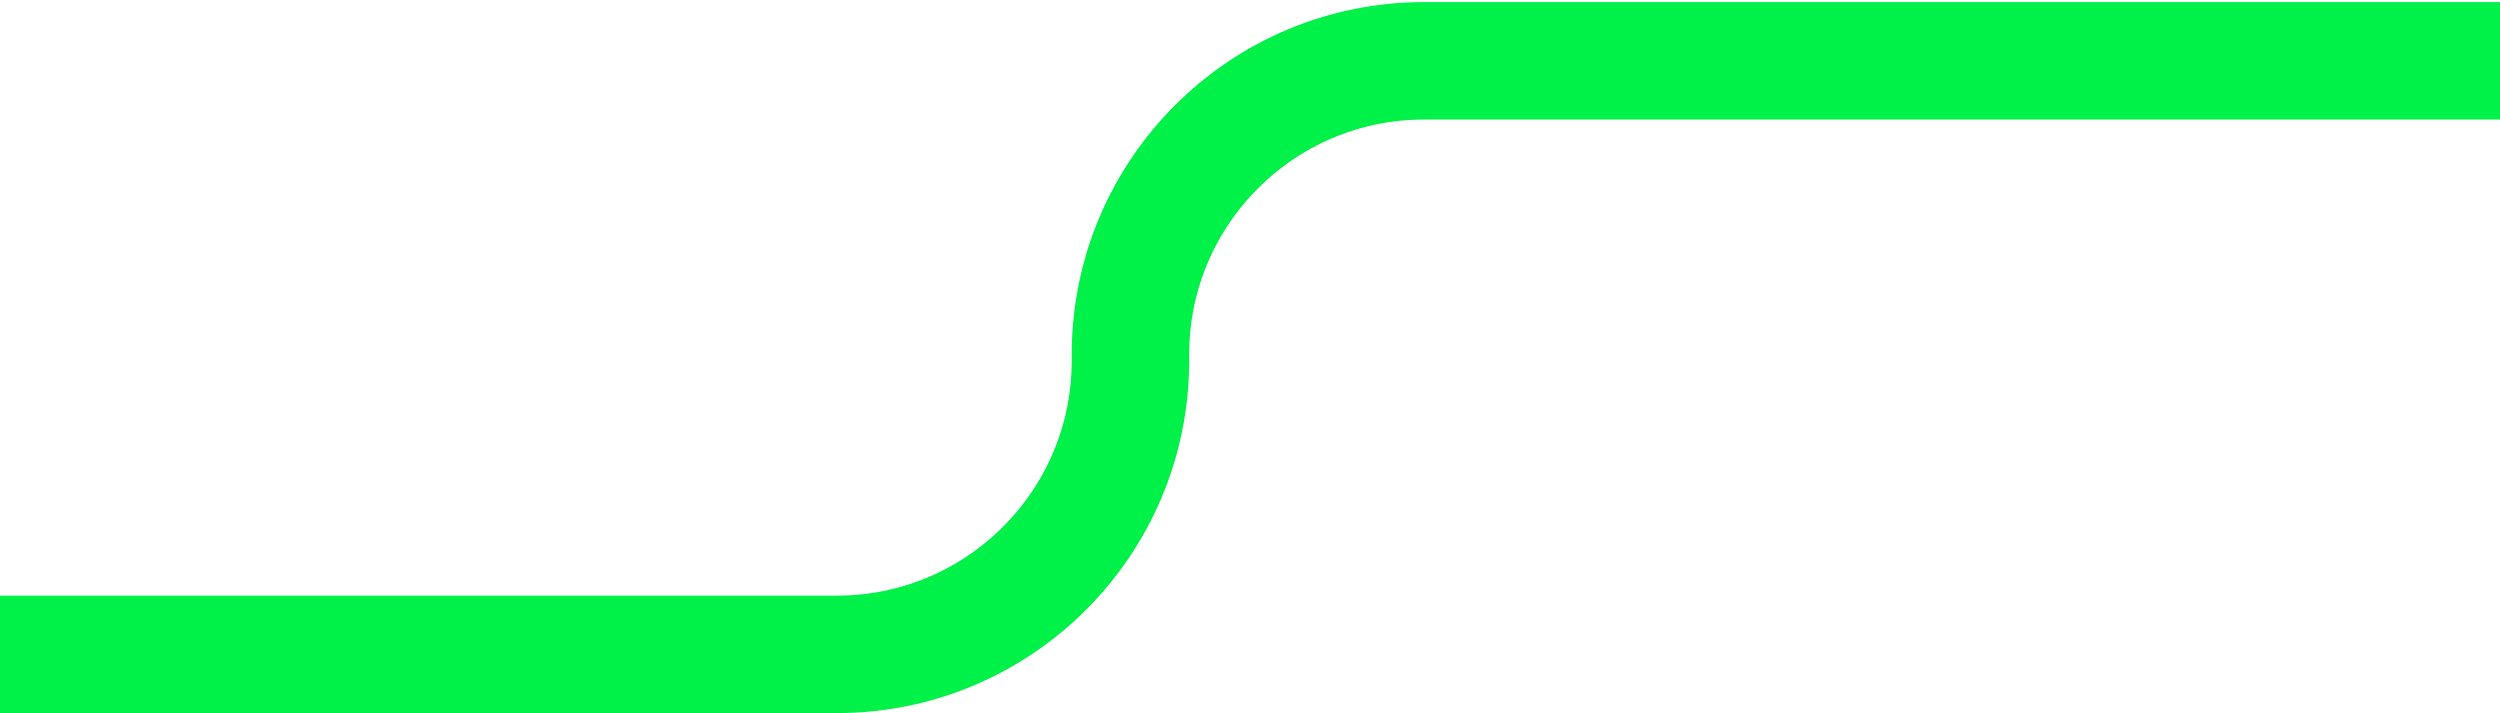 <svg width="596" height="170" viewBox="0 0 596 170" fill="none" xmlns="http://www.w3.org/2000/svg">
<path d="M596 14.5H339.5C300.84 14.5 269.5 45.84 269.5 84.5V86C269.5 124.66 238.16 156 199.5 156H0" stroke="#00F148" stroke-width="28"/>
</svg>
